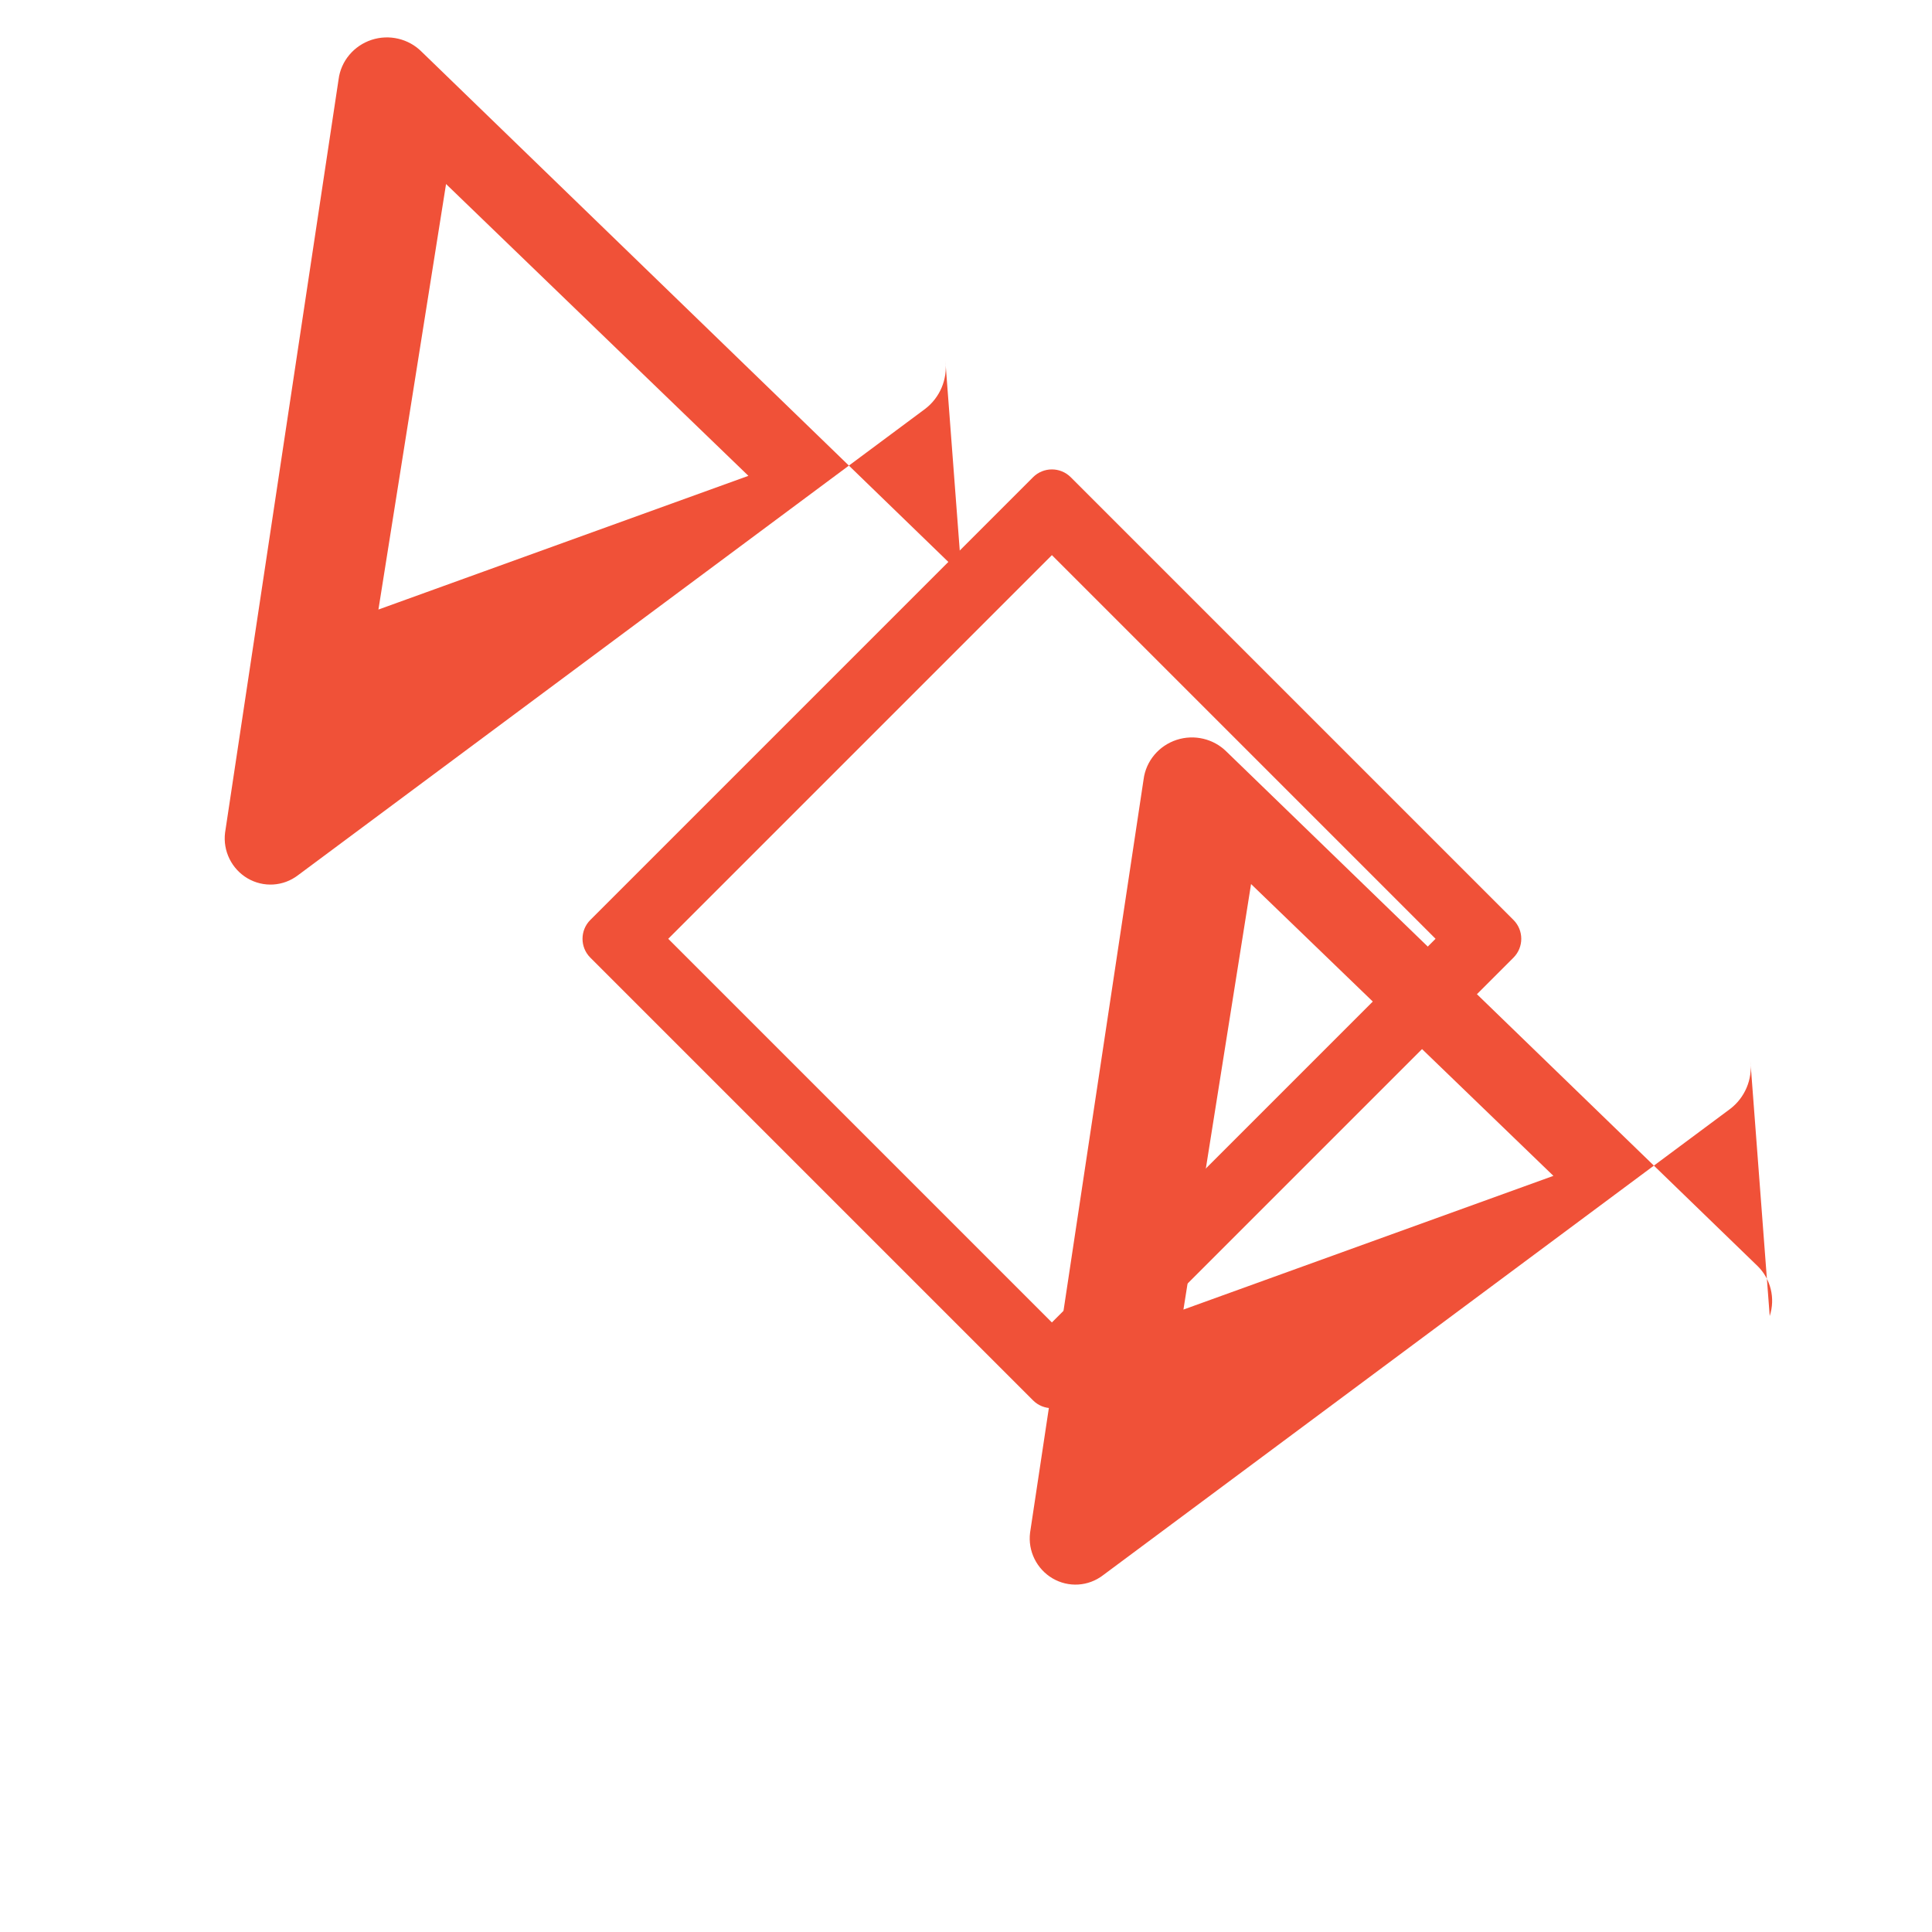 <svg xmlns="http://www.w3.org/2000/svg" viewBox="0 0 24 24" fill="none"><path d="M21.984 16.348C22.056 16.128 21.996 15.889 21.837 15.731L15.235 9.336C15.076 9.178 14.836 9.119 14.616 9.191C14.396 9.263 14.235 9.454 14.206 9.682L12.796 19.039C12.767 19.267 12.878 19.491 13.075 19.607C13.273 19.723 13.519 19.708 13.701 19.569L21.493 13.775C21.675 13.636 21.772 13.409 21.744 13.181L21.984 16.348ZM14.701 16.268L15.541 10.982L19.297 14.607L14.701 16.268Z" fill="#F05138"/><path d="M18.801 11.896C18.93 11.767 18.93 11.557 18.801 11.428L13.301 5.928C13.172 5.799 12.962 5.799 12.833 5.928L7.333 11.428C7.204 11.557 7.204 11.767 7.333 11.896L12.833 17.396C12.962 17.525 13.172 17.525 13.301 17.396L18.801 11.896ZM13.067 16.428L8.301 11.662L13.067 6.896L17.833 11.662L13.067 16.428Z" fill="#F05138"/><path d="M11.984 7.652C12.056 7.432 11.996 7.193 11.837 7.035L5.235 0.64C5.076 0.482 4.836 0.423 4.616 0.495C4.396 0.567 4.235 0.758 4.206 0.986L2.796 10.343C2.767 10.571 2.878 10.795 3.075 10.911C3.273 11.027 3.519 11.012 3.701 10.873L11.493 5.079C11.675 4.94 11.772 4.713 11.744 4.485L11.984 7.652ZM4.701 7.572L5.541 2.286L9.297 5.911L4.701 7.572Z" fill="#F05138"/></svg>